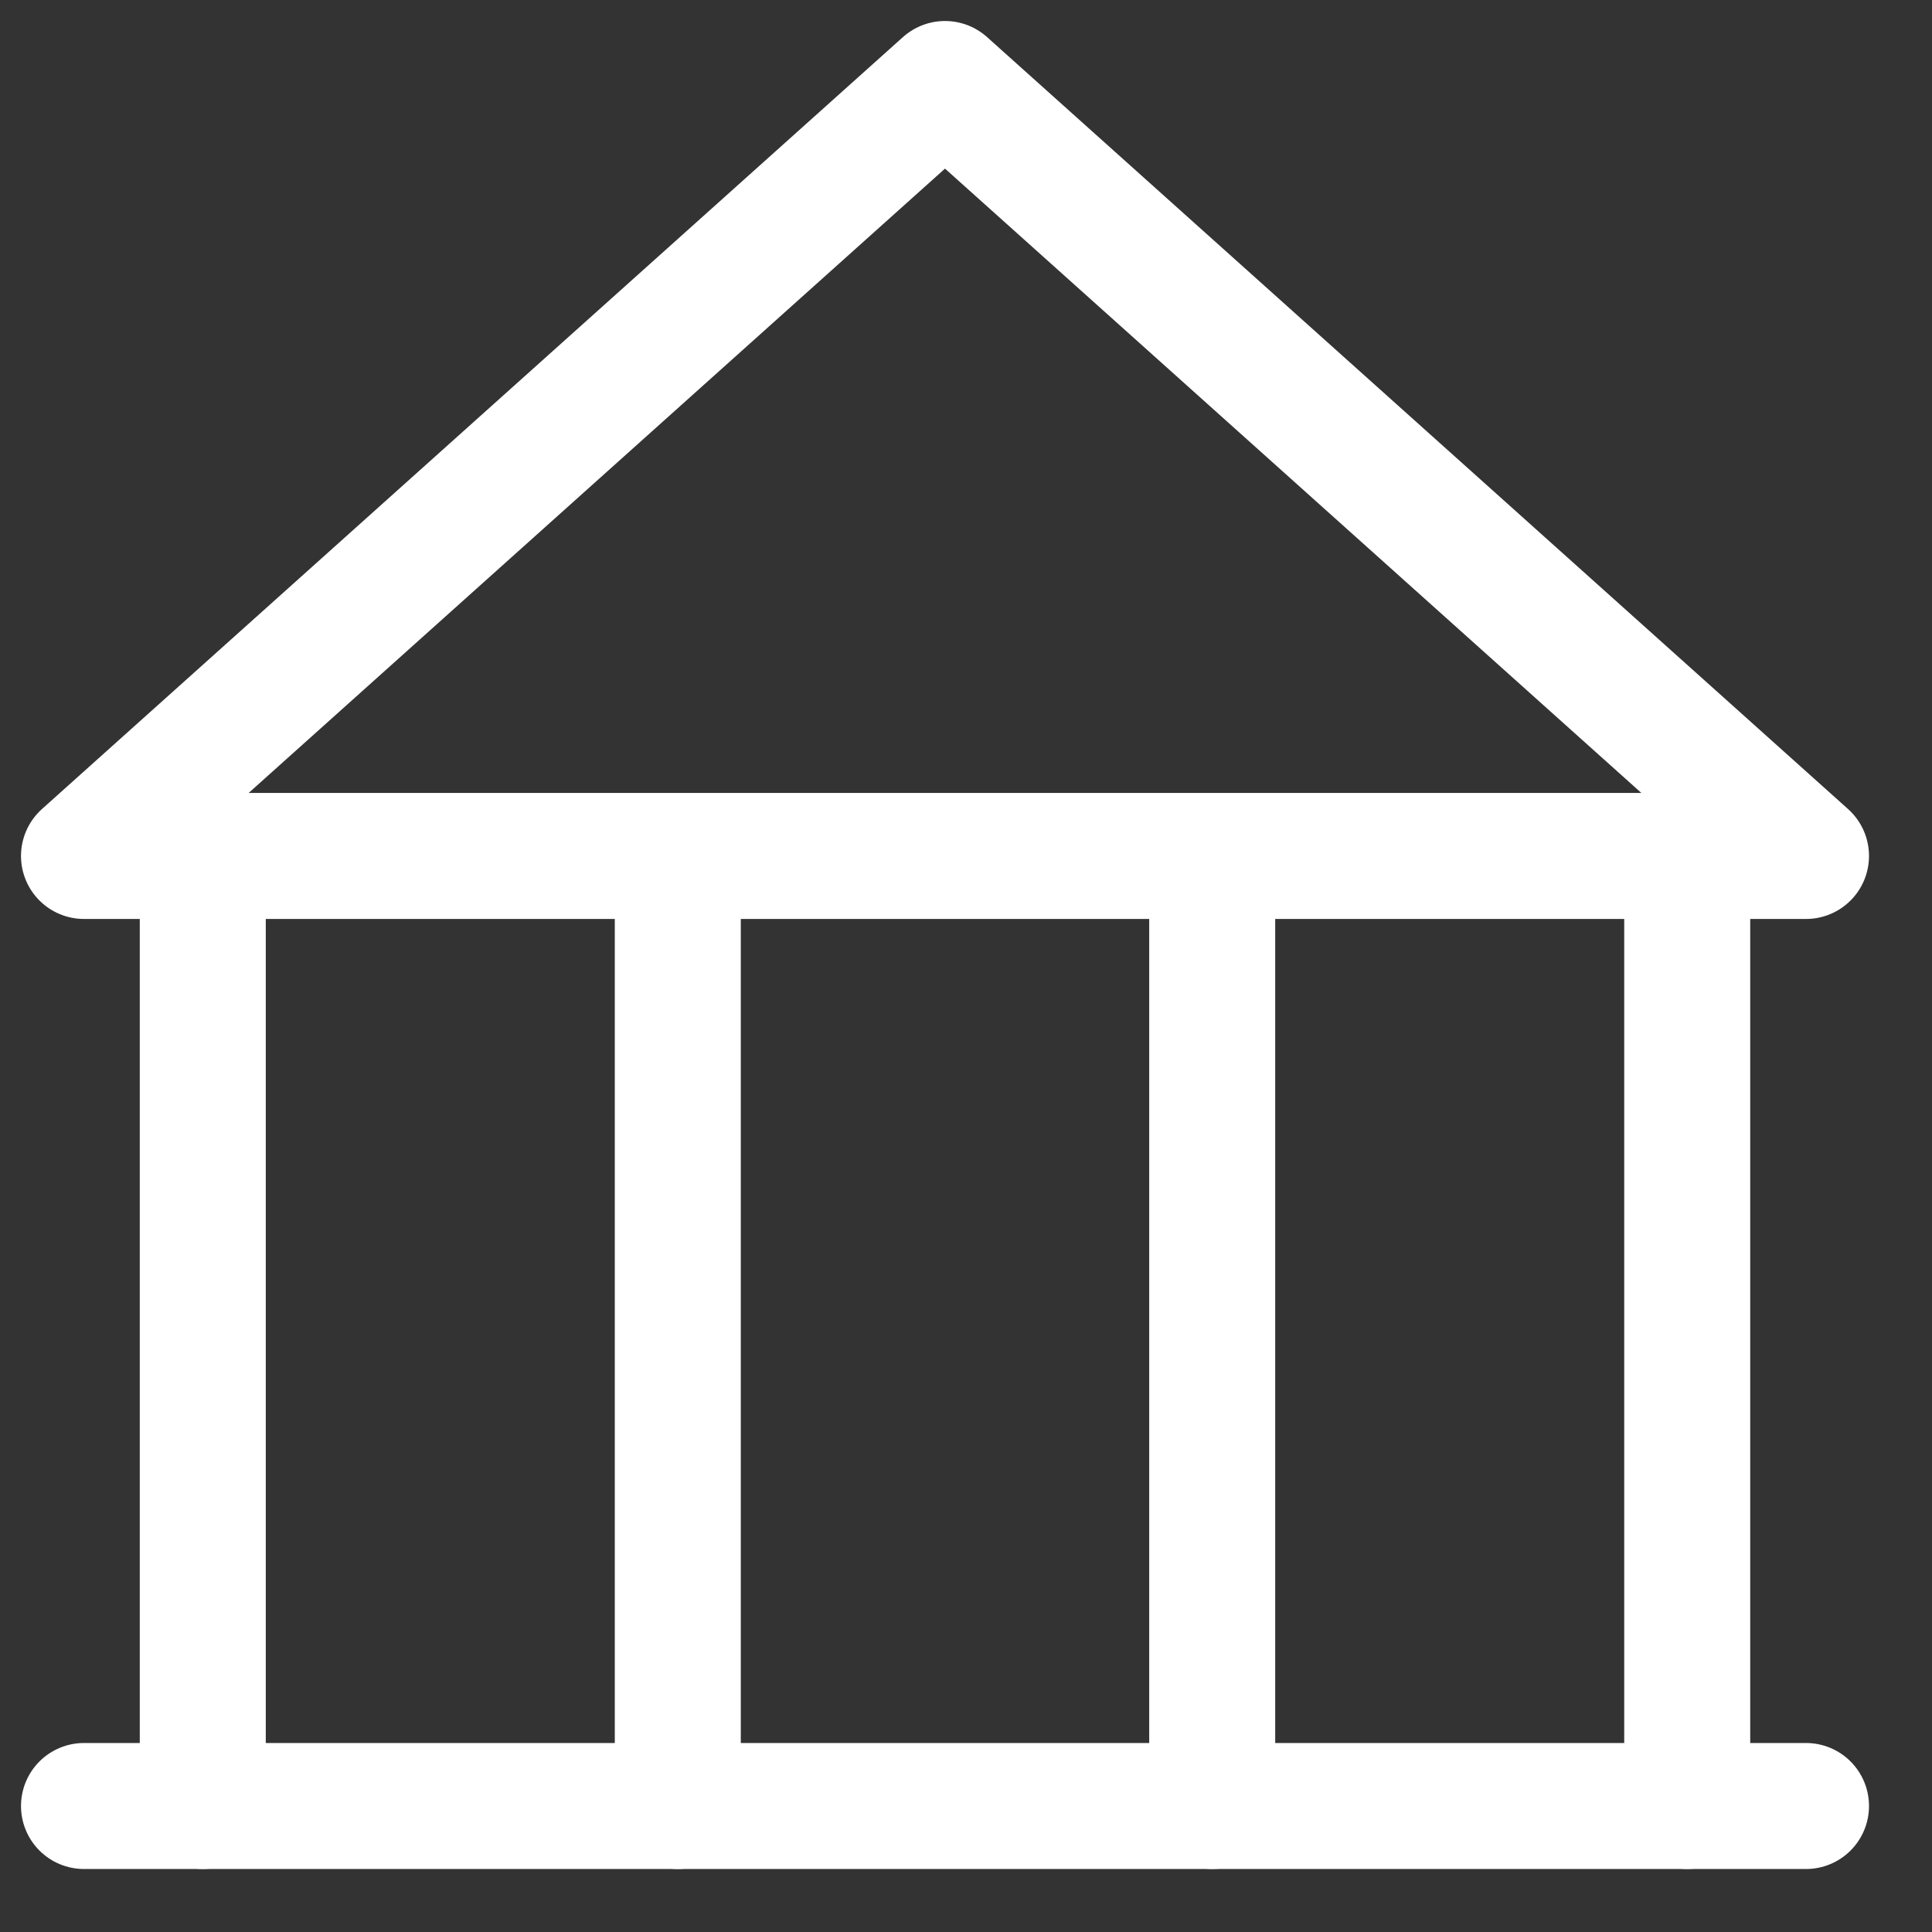 <svg width="23" height="23" viewBox="0 0 23 23" fill="none" xmlns="http://www.w3.org/2000/svg">
<rect x="0" y="0" width="23" height="23" fill="#333333" stroke="none"/>
<path d="M20.836 10.543C20.836 10.129 20.5 9.793 20.086 9.793C19.672 9.793 19.336 10.129 19.336 10.543H20.836ZM19.336 21.5C19.336 21.914 19.672 22.25 20.086 22.25C20.5 22.25 20.836 21.914 20.836 21.5H19.336ZM1.664 21.5C1.664 21.914 2 22.25 2.414 22.25C2.828 22.25 3.164 21.914 3.164 21.5H1.664ZM3.164 10.543C3.164 10.129 2.828 9.793 2.414 9.793C2 9.793 1.664 10.129 1.664 10.543H3.164ZM7.319 21.5C7.319 21.914 7.655 22.25 8.069 22.25C8.483 22.25 8.819 21.914 8.819 21.5H7.319ZM8.819 10.543C8.819 10.129 8.483 9.793 8.069 9.793C7.655 9.793 7.319 10.129 7.319 10.543H8.819ZM13.681 21.5C13.681 21.914 14.017 22.25 14.431 22.25C14.845 22.25 15.181 21.914 15.181 21.5H13.681ZM15.181 10.543C15.181 10.129 14.845 9.793 14.431 9.793C14.017 9.793 13.681 10.129 13.681 10.543H15.181ZM19.336 10.543V21.5H20.836V10.543H19.336ZM3.164 21.5V10.543H1.664V21.5H3.164ZM8.819 21.5V10.543H7.319V21.5H8.819ZM15.181 21.5V10.543H13.681V21.5H15.181Z" fill="white"/>
<path fill-rule="evenodd" clip-rule="evenodd" d="M11.25 1L21.5 10.19H1L11.25 1Z" stroke="white" stroke-width="1.5" stroke-linecap="round" stroke-linejoin="round"/>
<path d="M1 21.5H21.5" stroke="white" stroke-width="1.5" stroke-linecap="round" stroke-linejoin="round"/>
</svg>
